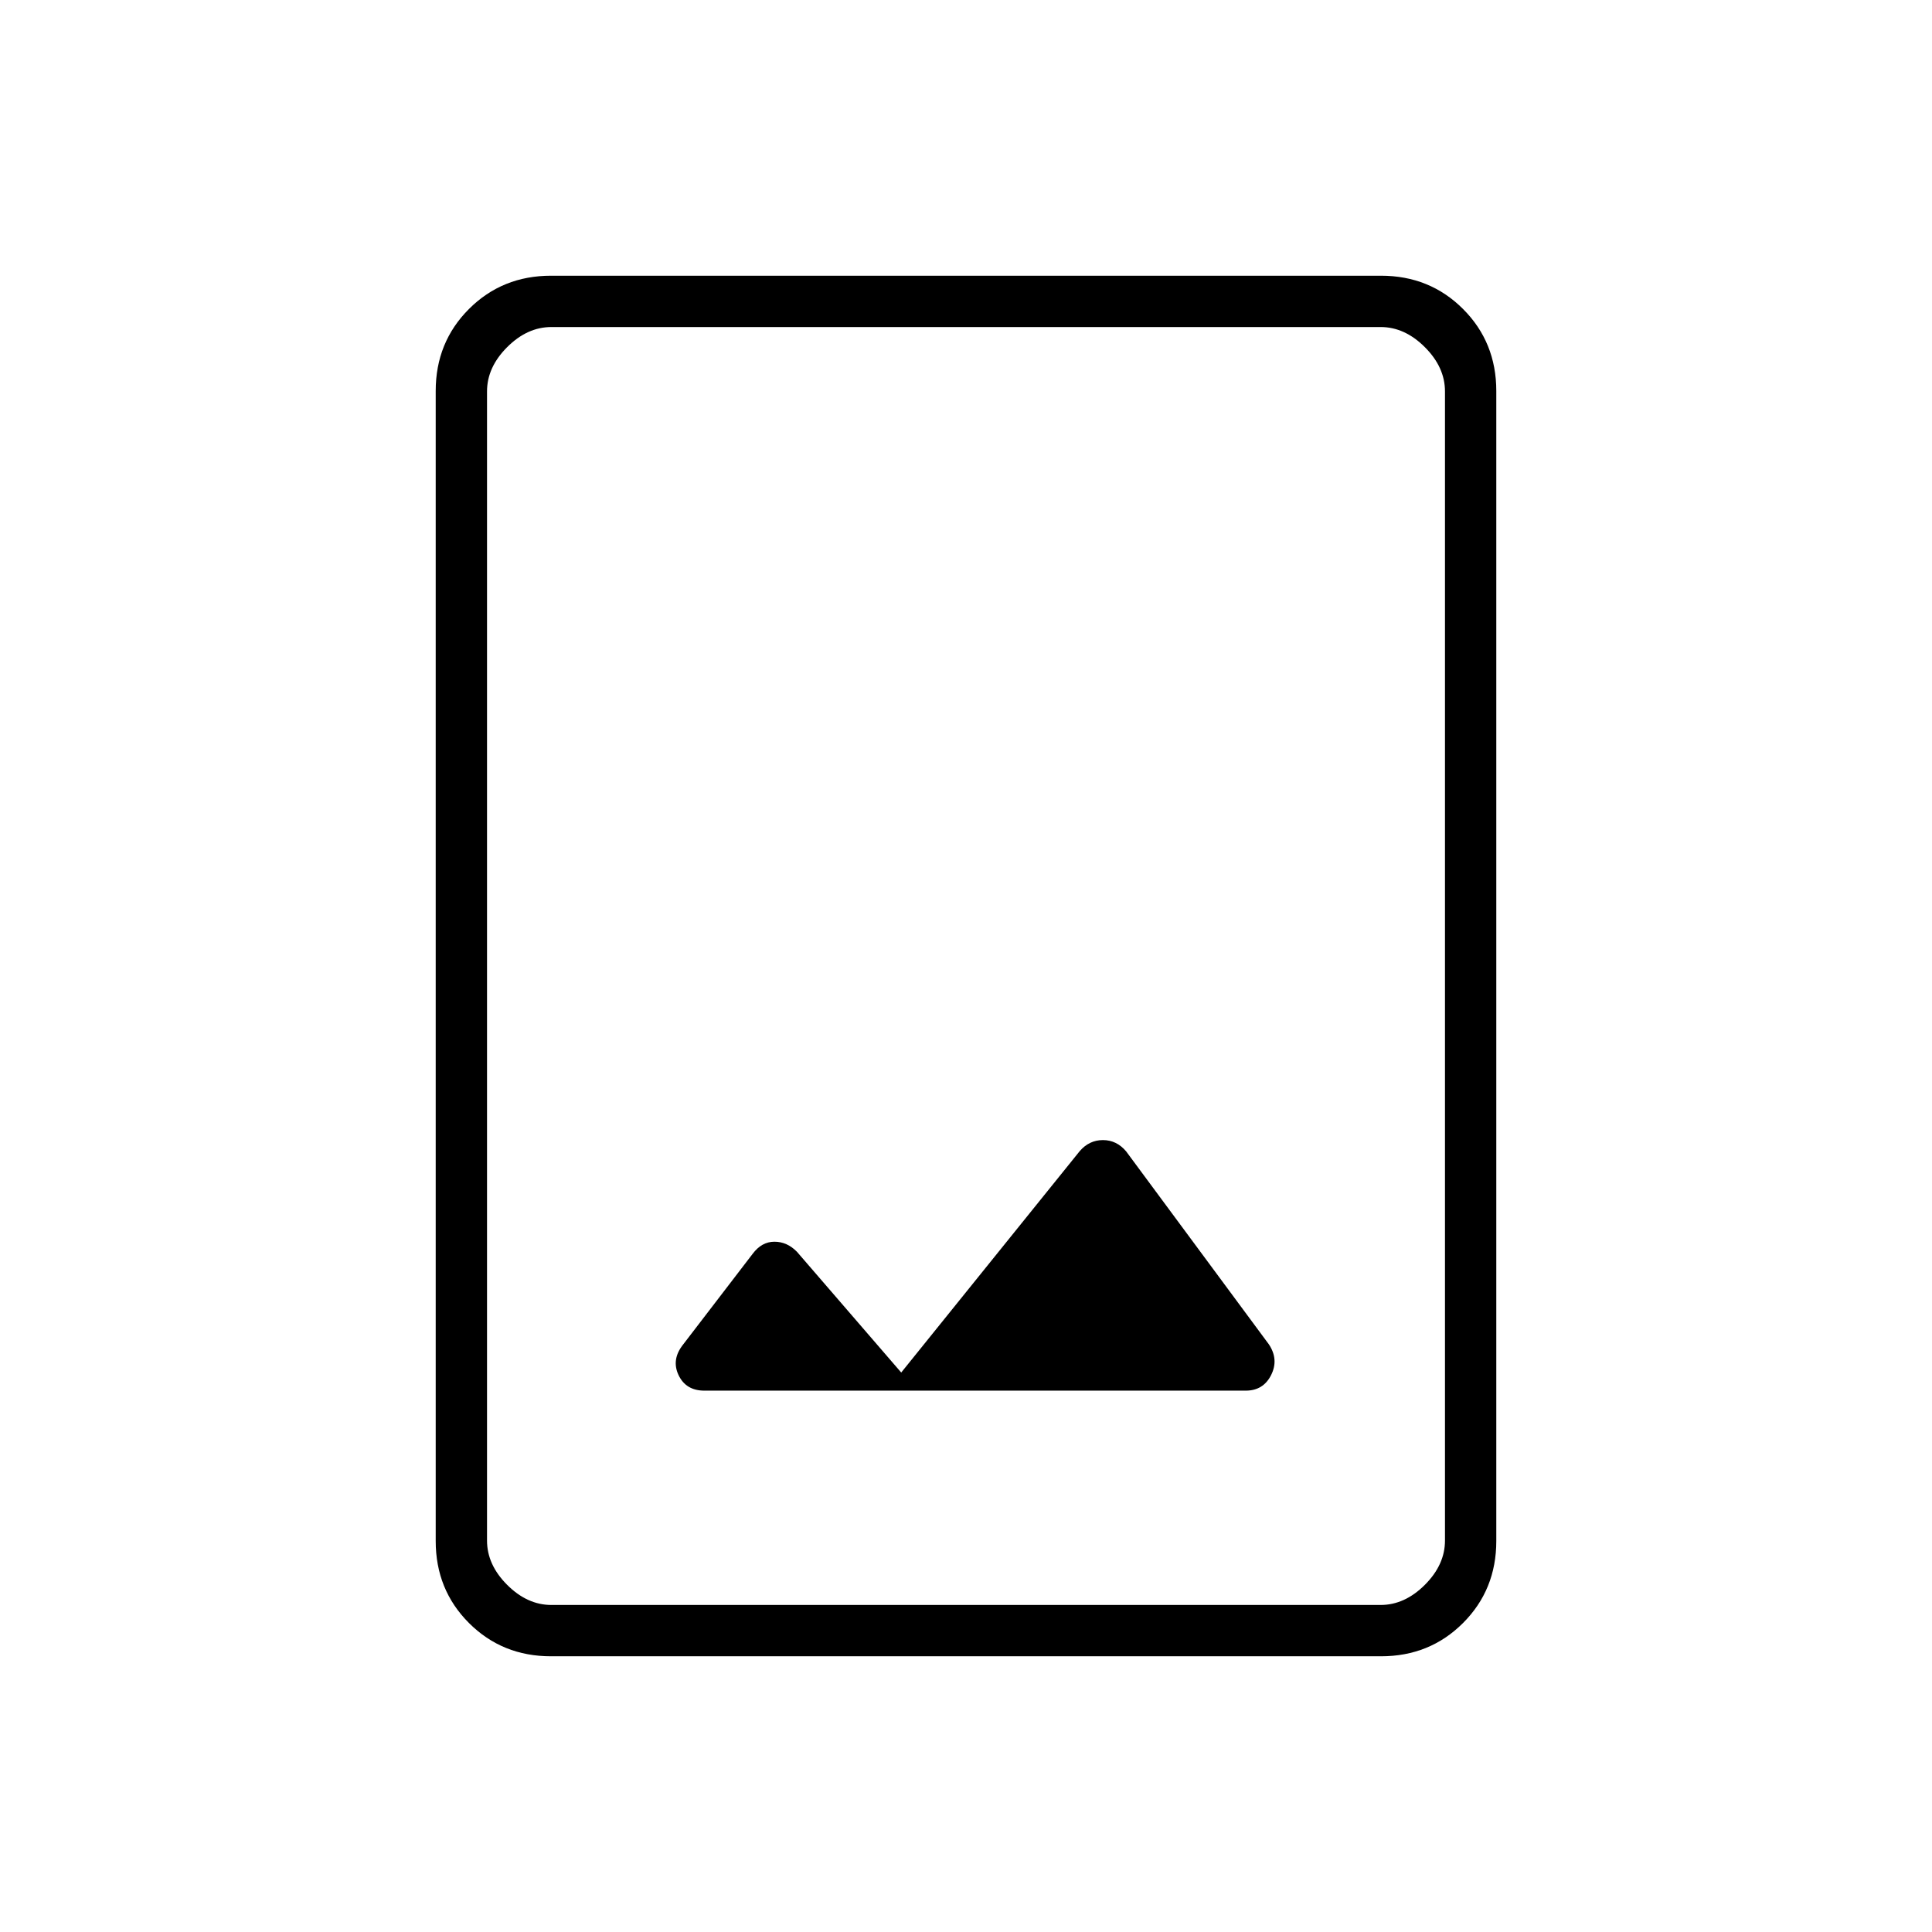 <svg xmlns="http://www.w3.org/2000/svg" height="24" viewBox="0 -960 960 960" width="24"><path d="M273.802-137q-24.24 0-40.771-16.531Q216.5-170.062 216.5-194.28v-571.44q0-24.218 16.531-40.749Q249.562-823 273.802-823h412.396q24.24 0 40.771 16.531Q743.5-789.938 743.5-765.72v571.44q0 24.218-16.531 40.749Q710.438-137 686.198-137H273.802Zm.198-25.5h412q12 0 22-10t10-22v-571q0-12-10-22t-22-10H274q-12 0-22 10t-10 22v571q0 12 10 22t22 10ZM447.811-278 396-338q-4.885-5-11.192-5-6.308 0-10.808 6l-34.5 45q-6 7.5-2.344 15.25T350-269h269q8.729 0 12.615-7.75Q635.5-284.5 630.5-292l-70.942-95.911q-4.712-5.589-11.52-5.589-6.807 0-11.538 5.5l-88.689 110ZM242-162.5v-635 635Z"/></svg>